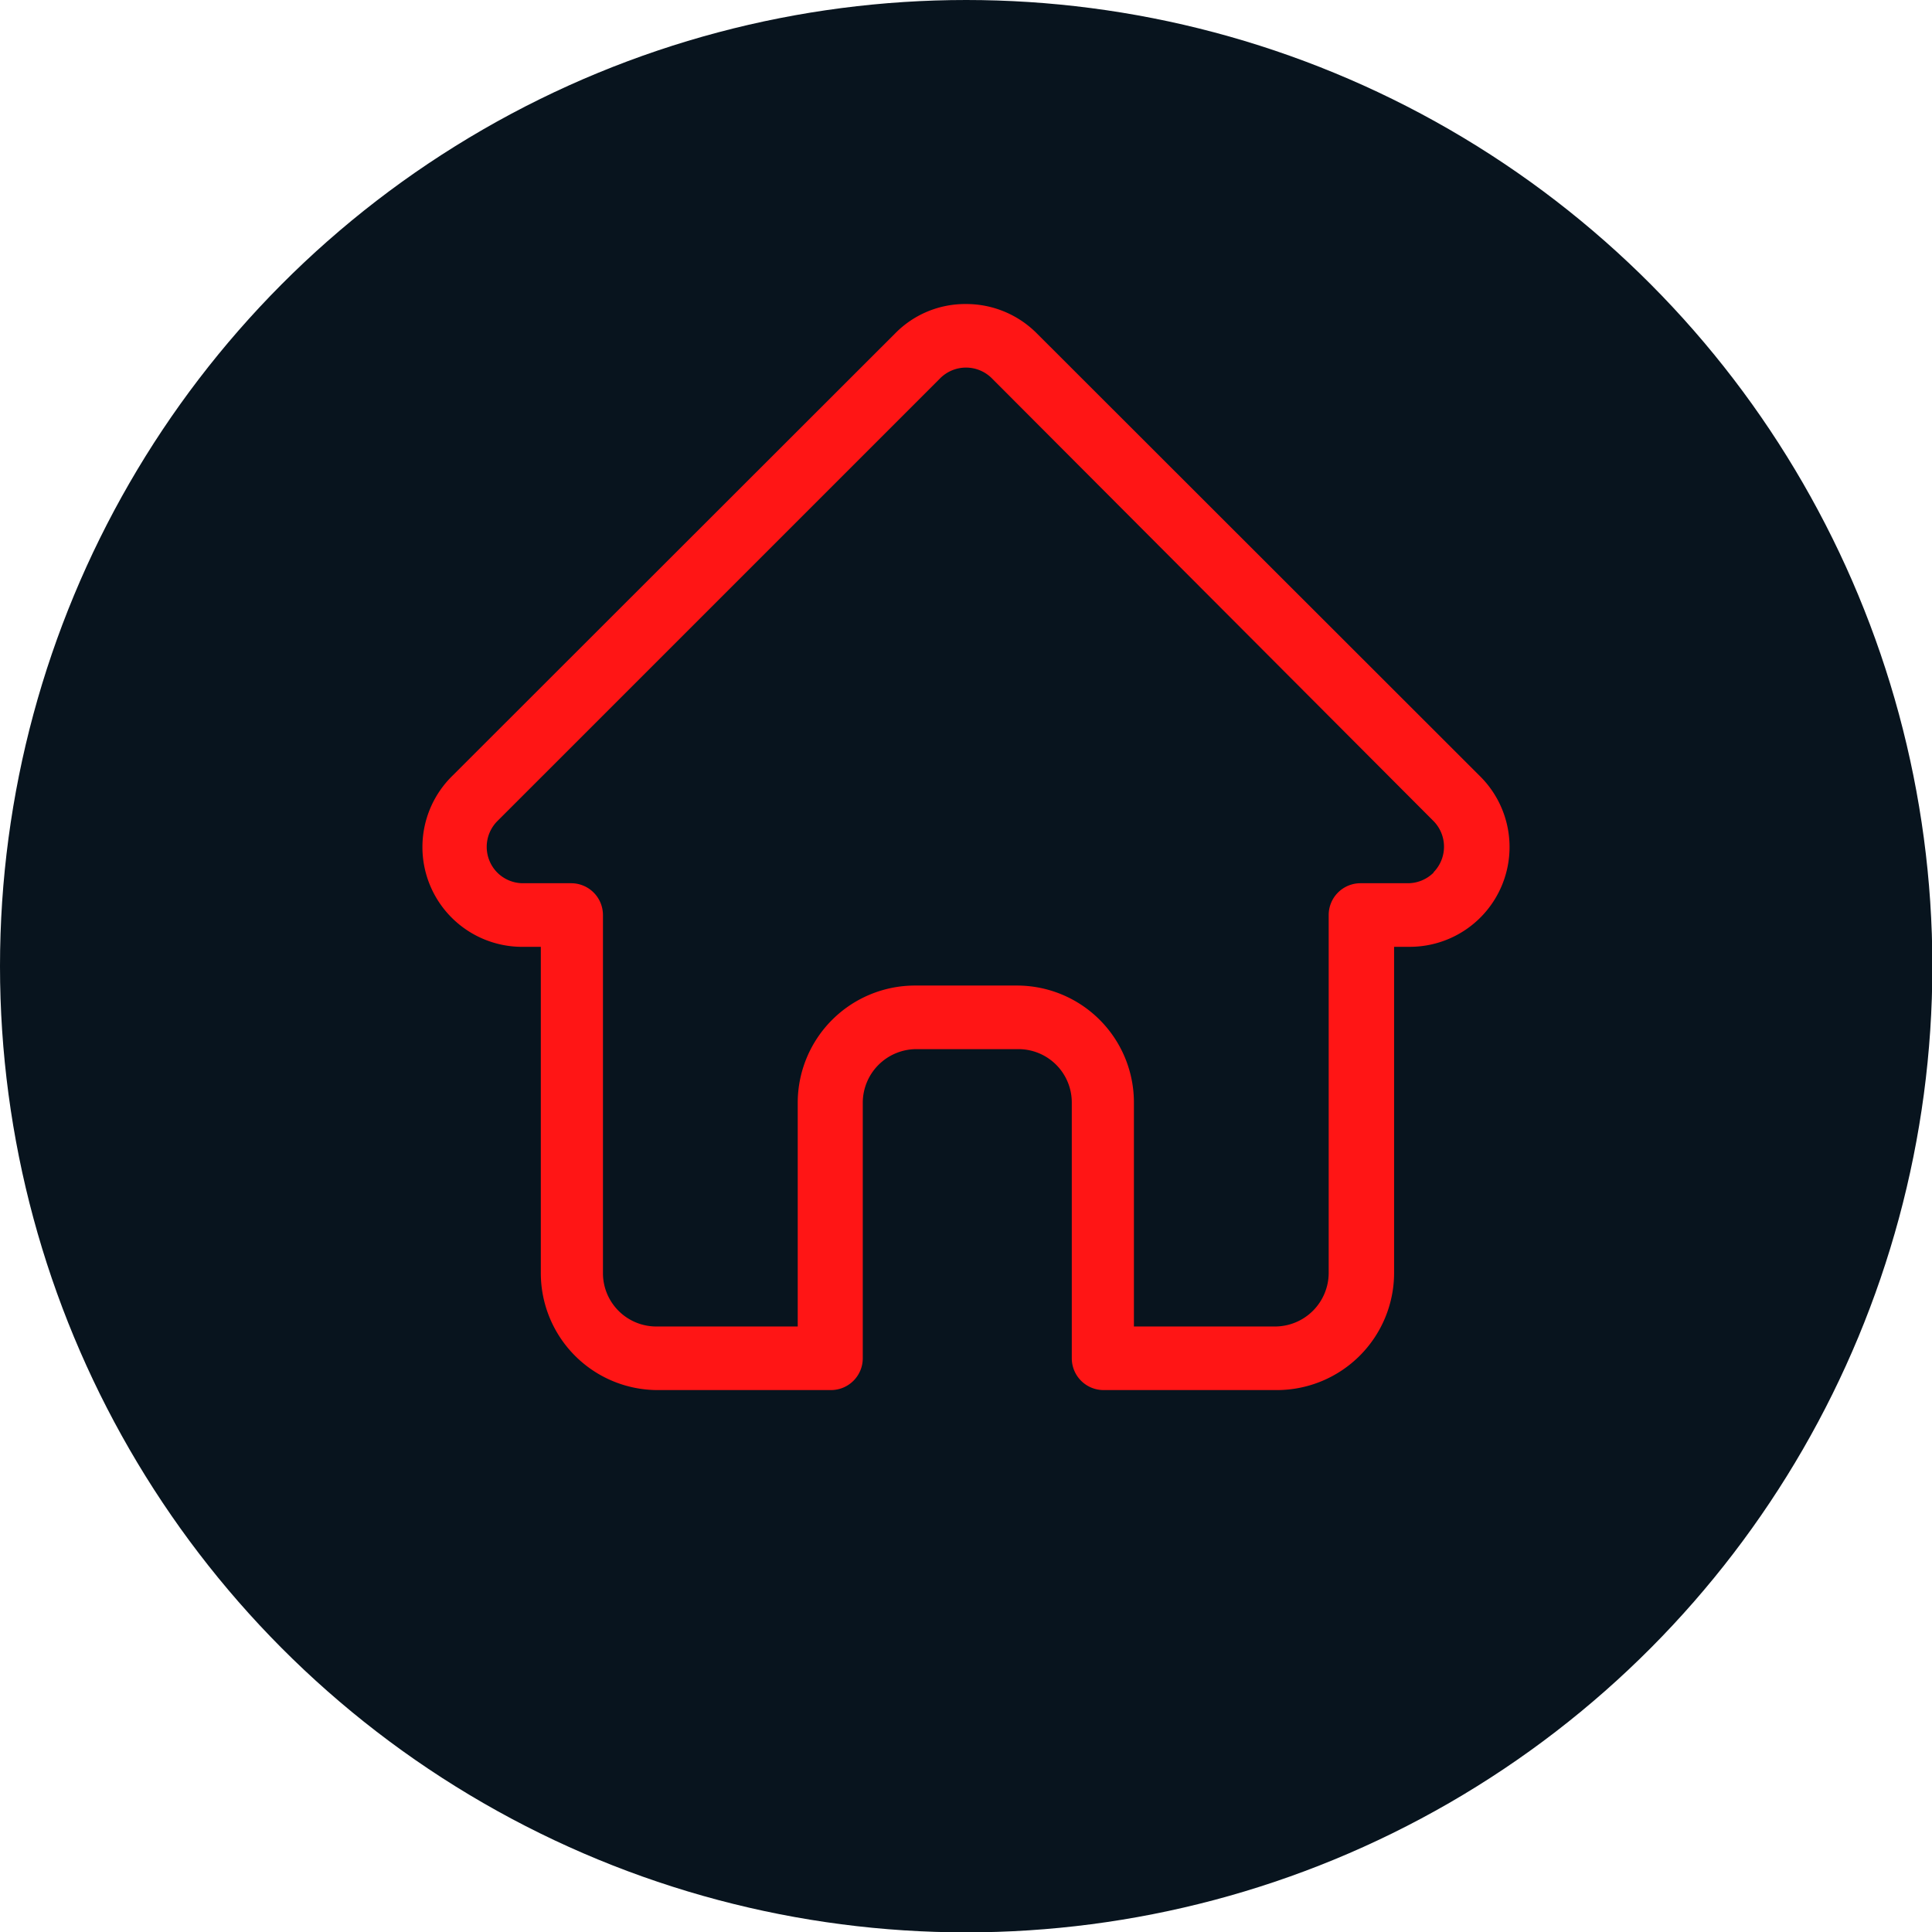 <svg id="Capa_1" data-name="Capa 1" xmlns="http://www.w3.org/2000/svg" viewBox="0 0 52.87 52.87"><defs><style>.cls-1{fill:#08141e;}.cls-2{fill:#ff1515;}</style></defs><title>el-trueque-app-icono-2</title><circle class="cls-1" cx="26.44" cy="26.44" r="26.44"/><path class="cls-2" d="M42.26,23h0L30.14,10.89a2.72,2.72,0,0,0-1.94-.8,2.68,2.68,0,0,0-1.93.8L14.15,23h0A2.73,2.73,0,0,0,16,27.68h.57v8.93a3.2,3.2,0,0,0,3.2,3.2h4.74a.87.87,0,0,0,.87-.87v-7a1.47,1.47,0,0,1,1.46-1.46h2.8a1.46,1.46,0,0,1,1.46,1.46v7a.87.87,0,0,0,.87.87h4.75a3.21,3.21,0,0,0,3.2-3.2V27.68h.45A2.73,2.73,0,0,0,42.26,23ZM41,25.65a1,1,0,0,1-.7.29H39a.87.87,0,0,0-.87.87v9.8a1.47,1.47,0,0,1-1.46,1.46H32.8V31.94a3.2,3.2,0,0,0-3.2-3.2H26.8a3.21,3.21,0,0,0-3.2,3.2v6.13H19.73a1.46,1.46,0,0,1-1.46-1.46v-9.8a.87.87,0,0,0-.87-.87H16.06a1,1,0,0,1-.68-.29,1,1,0,0,1,0-1.41h0L27.5,12.12a1,1,0,0,1,1.41,0L41,24.24h0a1,1,0,0,1,0,1.4Zm0,0" transform="translate(-1.77 -1.77)"/></svg>
